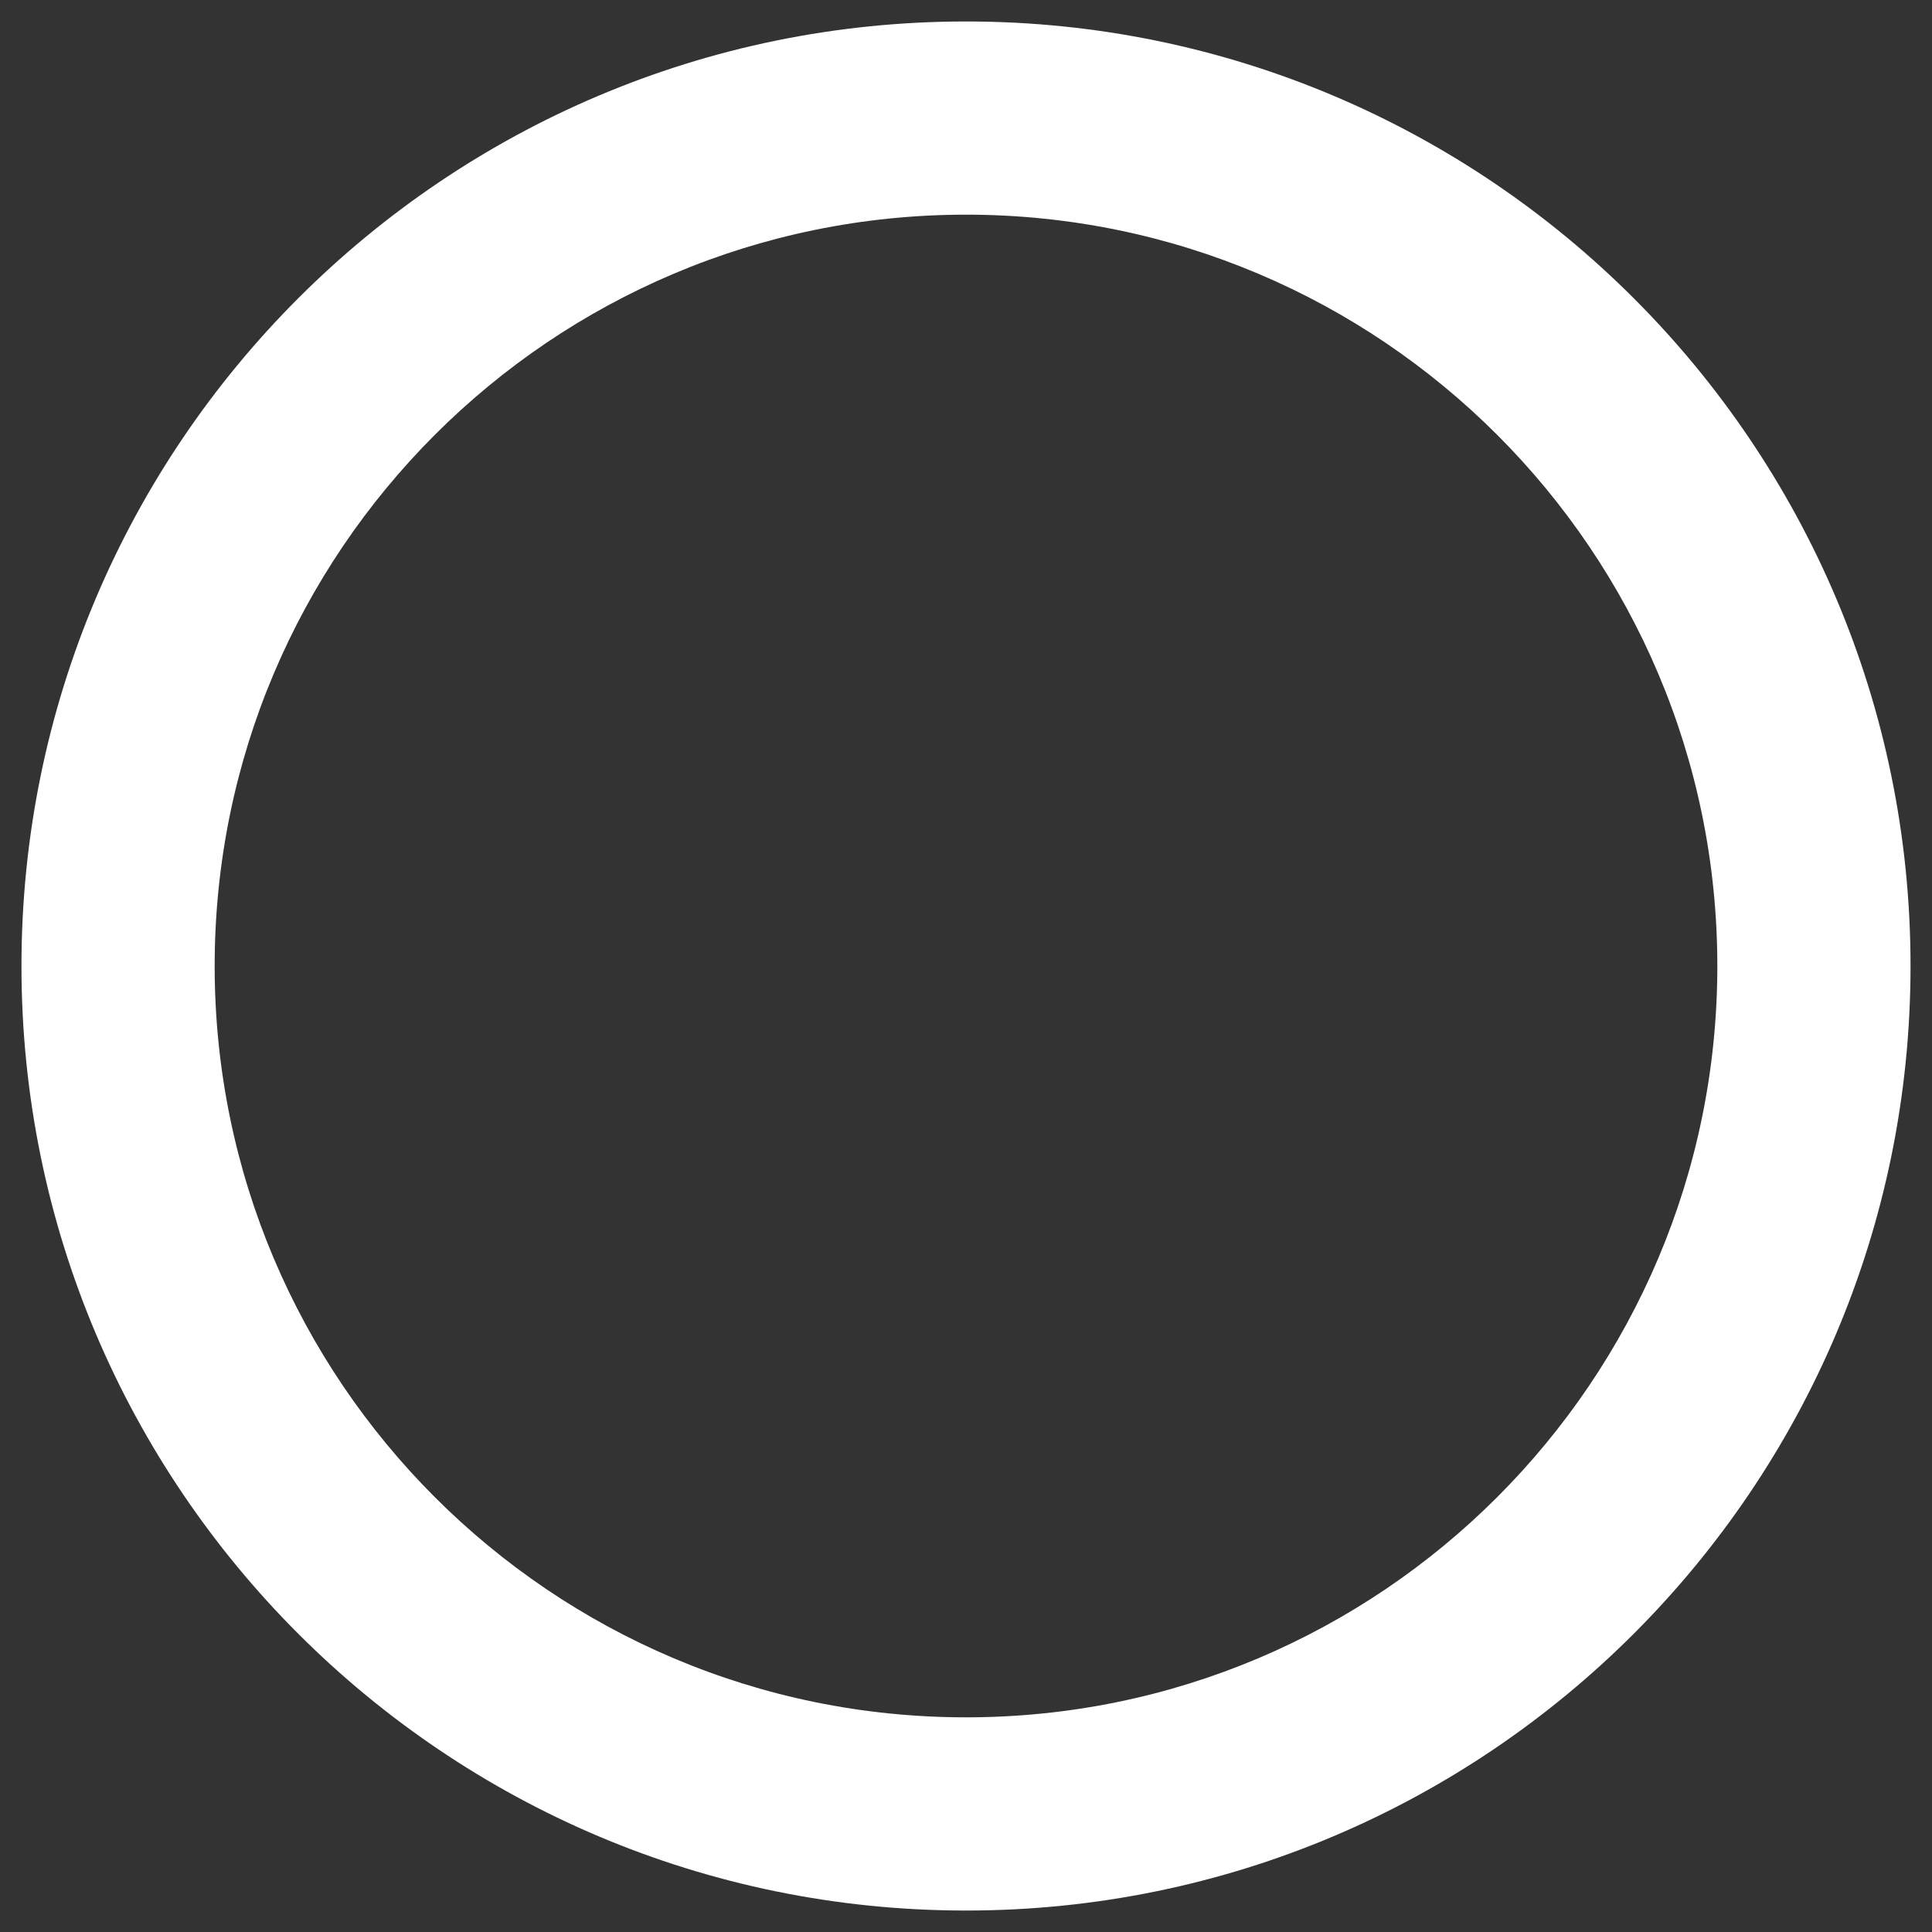 <svg xmlns="http://www.w3.org/2000/svg" width="90" height="90"><rect width="100%" height="100%" fill="#333333" stroke="none"/><path fill="#FFF" fill-rule="evenodd" d="M1 45C1 20.716 20.716 1 45 1s44 19.716 44 44-19.716 44-44 44S1 69.284 1 45zm9 0c0-19.317 15.683-35 35-35s35 15.683 35 35-15.683 35-35 35-35-15.683-35-35z"/></svg>